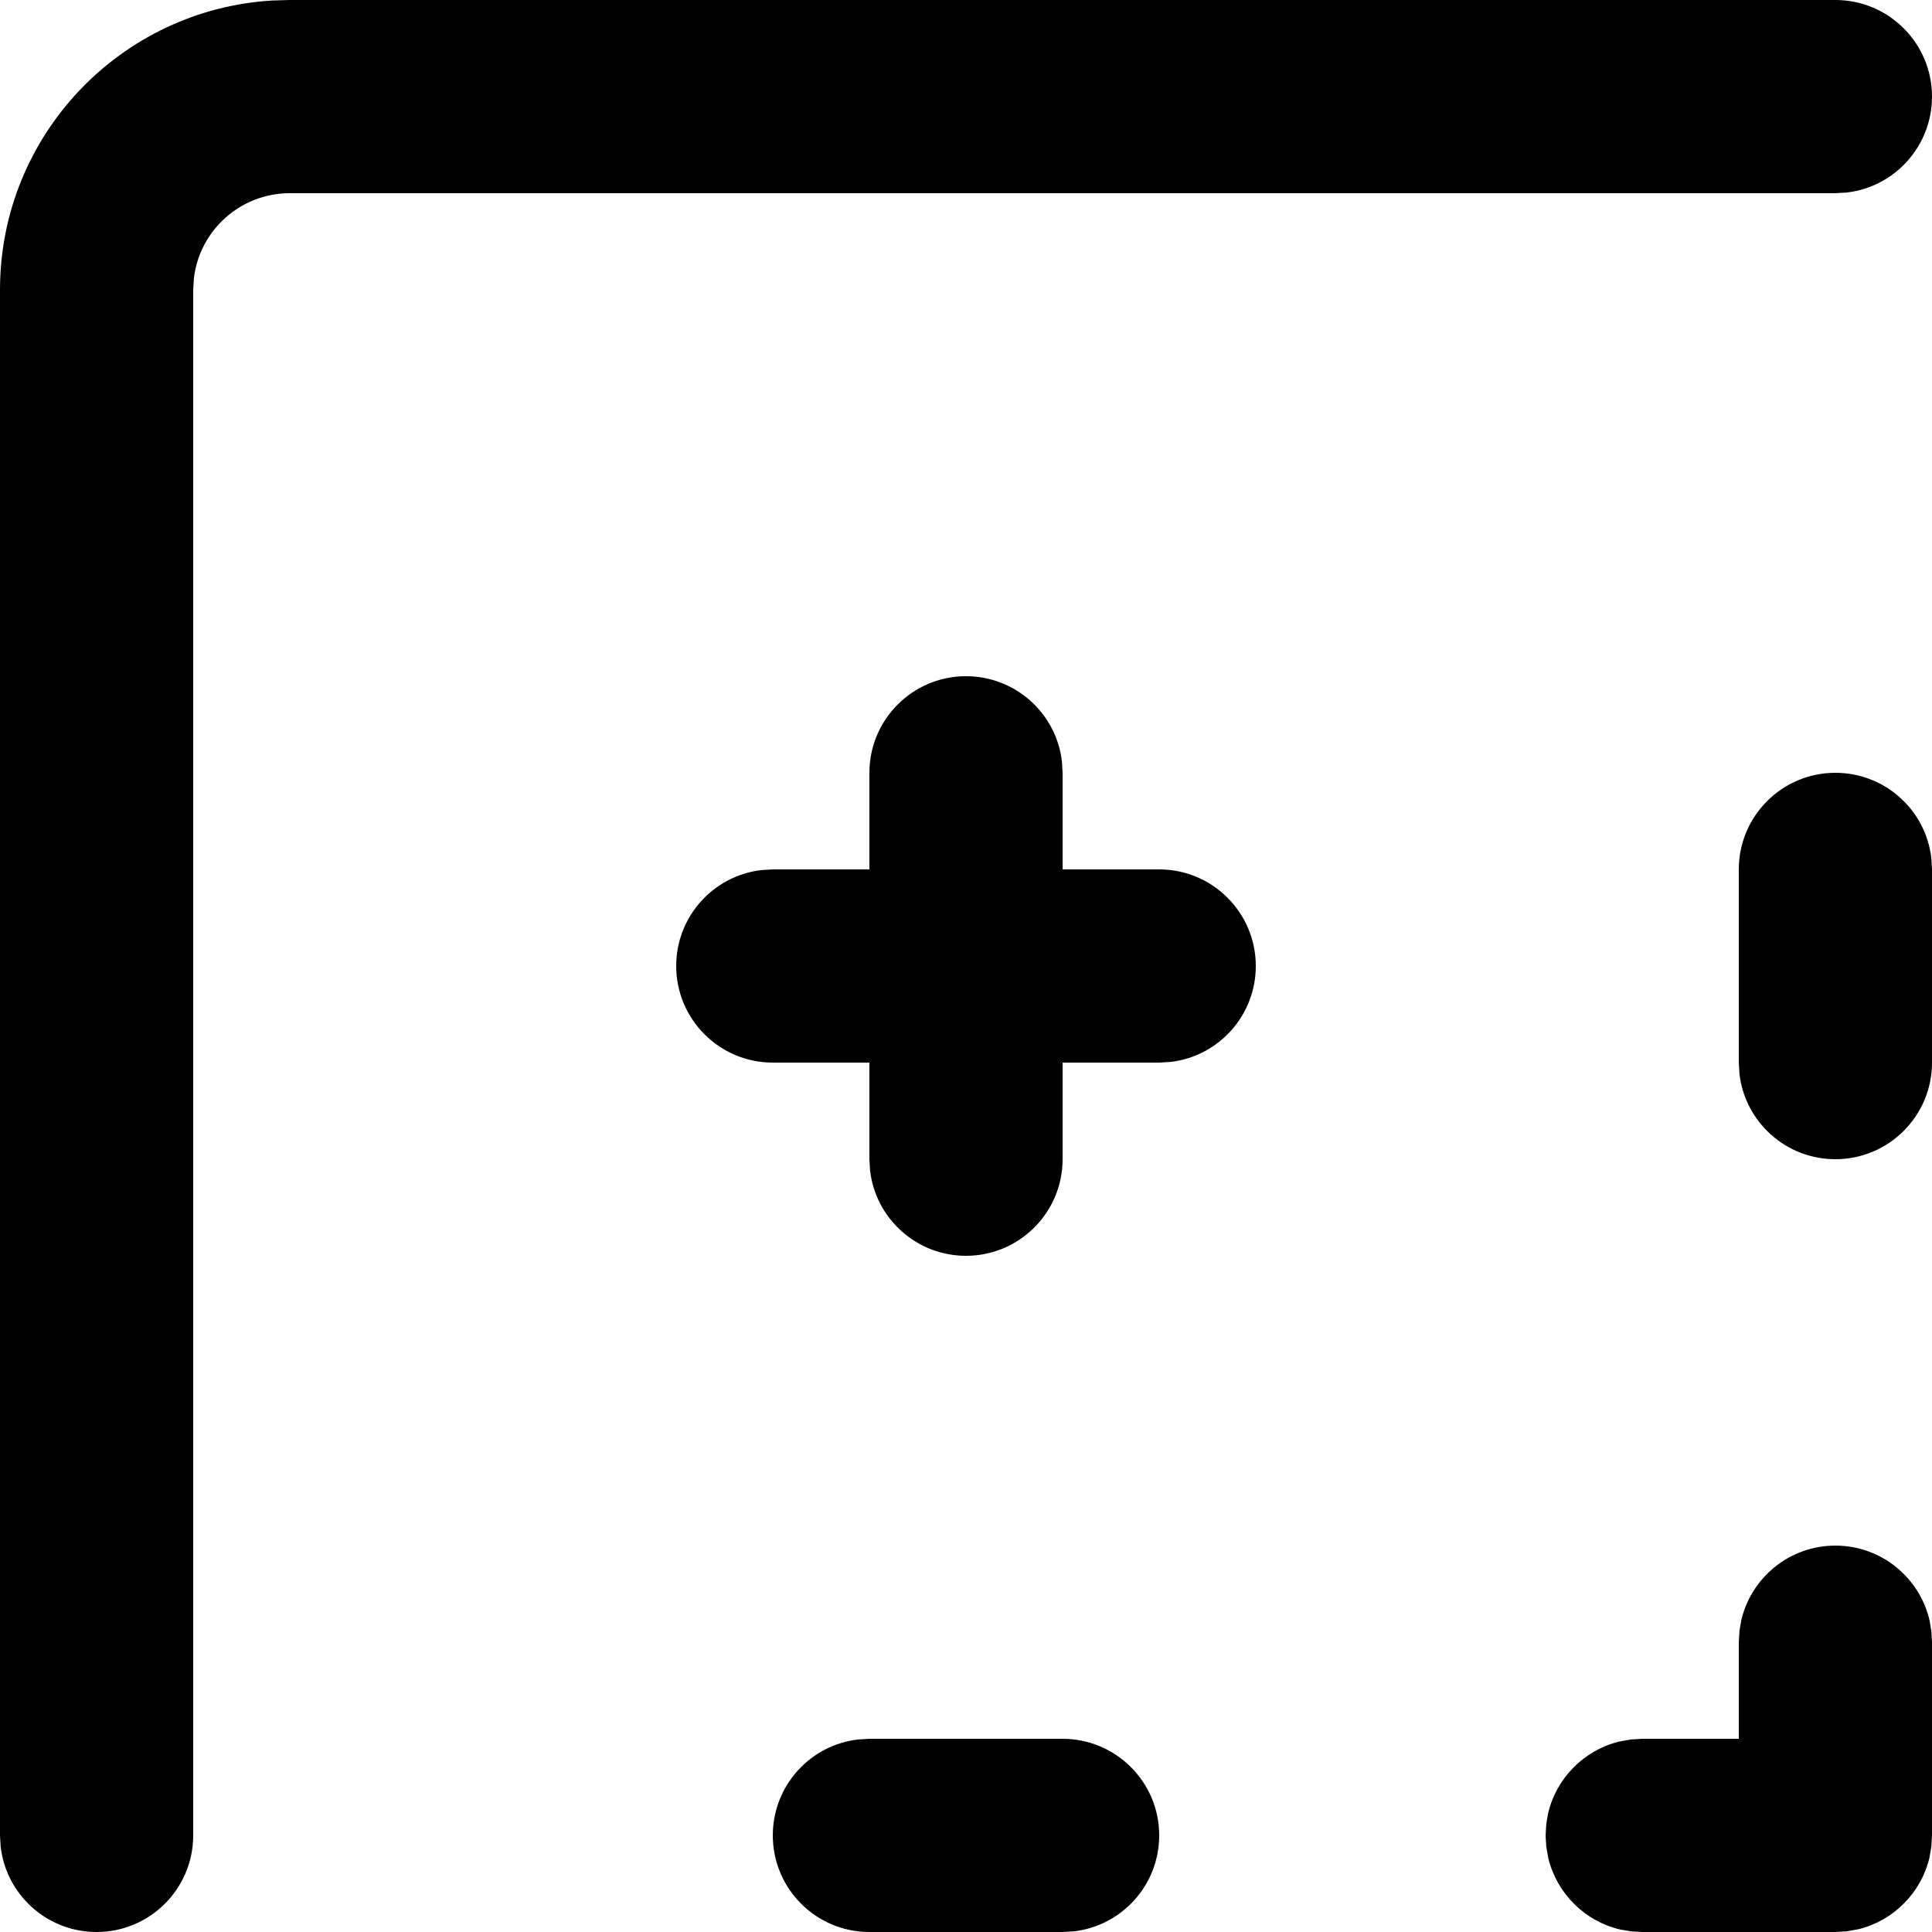<?xml version="1.0" encoding="UTF-8"?>
<svg width="20px" height="20px" viewBox="0 0 20 20" version="1.1" xmlns="http://www.w3.org/2000/svg" xmlns:xlink="http://www.w3.org/1999/xlink">
    <g id="Page-1" stroke="none" stroke-width="1" fill="none" fill-rule="evenodd">
        <g id="ic24-border-style" fill="currentColor" fill-rule="nonzero">
            <path d="M11,18 C11.552,18 12,18.448 12,19 C12,19.513 11.614,19.936 11.117,19.993 L11,20 L9,20 C8.448,20 8,19.552 8,19 C8,18.487 8.386,18.064 8.883,18.007 L9,18 L11,18 Z M19,16 C19.473,16 19.87,16.329 19.974,16.771 L19.993,16.883 L20,17 L20,19 L19.993,19.117 L19.974,19.229 C19.888,19.594 19.603,19.881 19.24,19.971 L19.117,19.993 L19,20 L17,20 L16.883,19.993 L16.771,19.974 C16.406,19.888 16.119,19.603 16.029,19.24 L16.007,19.117 L16,19 L16.007,18.883 L16.026,18.771 C16.112,18.406 16.397,18.119 16.76,18.029 L16.883,18.007 L17,18 L18,18 L18,17 L18.007,16.883 L18.026,16.771 C18.13,16.329 18.527,16 19,16 Z M19,0 C19.552,0 20,0.448 20,1 C20,1.513 19.614,1.936 19.117,1.993 L19,2 L3,2 C2.487,2 2.064,2.386 2.007,2.883 L2,3 L2,19 C2,19.552 1.552,20 1,20 C0.487,20 0.064,19.614 0.007,19.117 L0,19 L0,3 C0,1.402 1.249,0.096 2.824,0.005 L3,0 L19,0 Z M10,7 C10.513,7 10.936,7.386 10.993,7.883 L11,8 L11,9 L12,9 C12.552,9 13,9.448 13,10 C13,10.513 12.614,10.936 12.117,10.993 L12,11 L11,11 L11,12 C11,12.552 10.552,13 10,13 C9.487,13 9.064,12.614 9.007,12.117 L9,12 L9,11 L8,11 C7.448,11 7,10.552 7,10 C7,9.487 7.386,9.064 7.883,9.007 L8,9 L9,9 L9,8 C9,7.448 9.448,7 10,7 Z M19,8 C19.513,8 19.936,8.386 19.993,8.883 L20,9 L20,11 C20,11.552 19.552,12 19,12 C18.487,12 18.064,11.614 18.007,11.117 L18,11 L18,9 C18,8.448 18.448,8 19,8 Z" id="Shape"></path>
        </g>
    </g>
</svg>